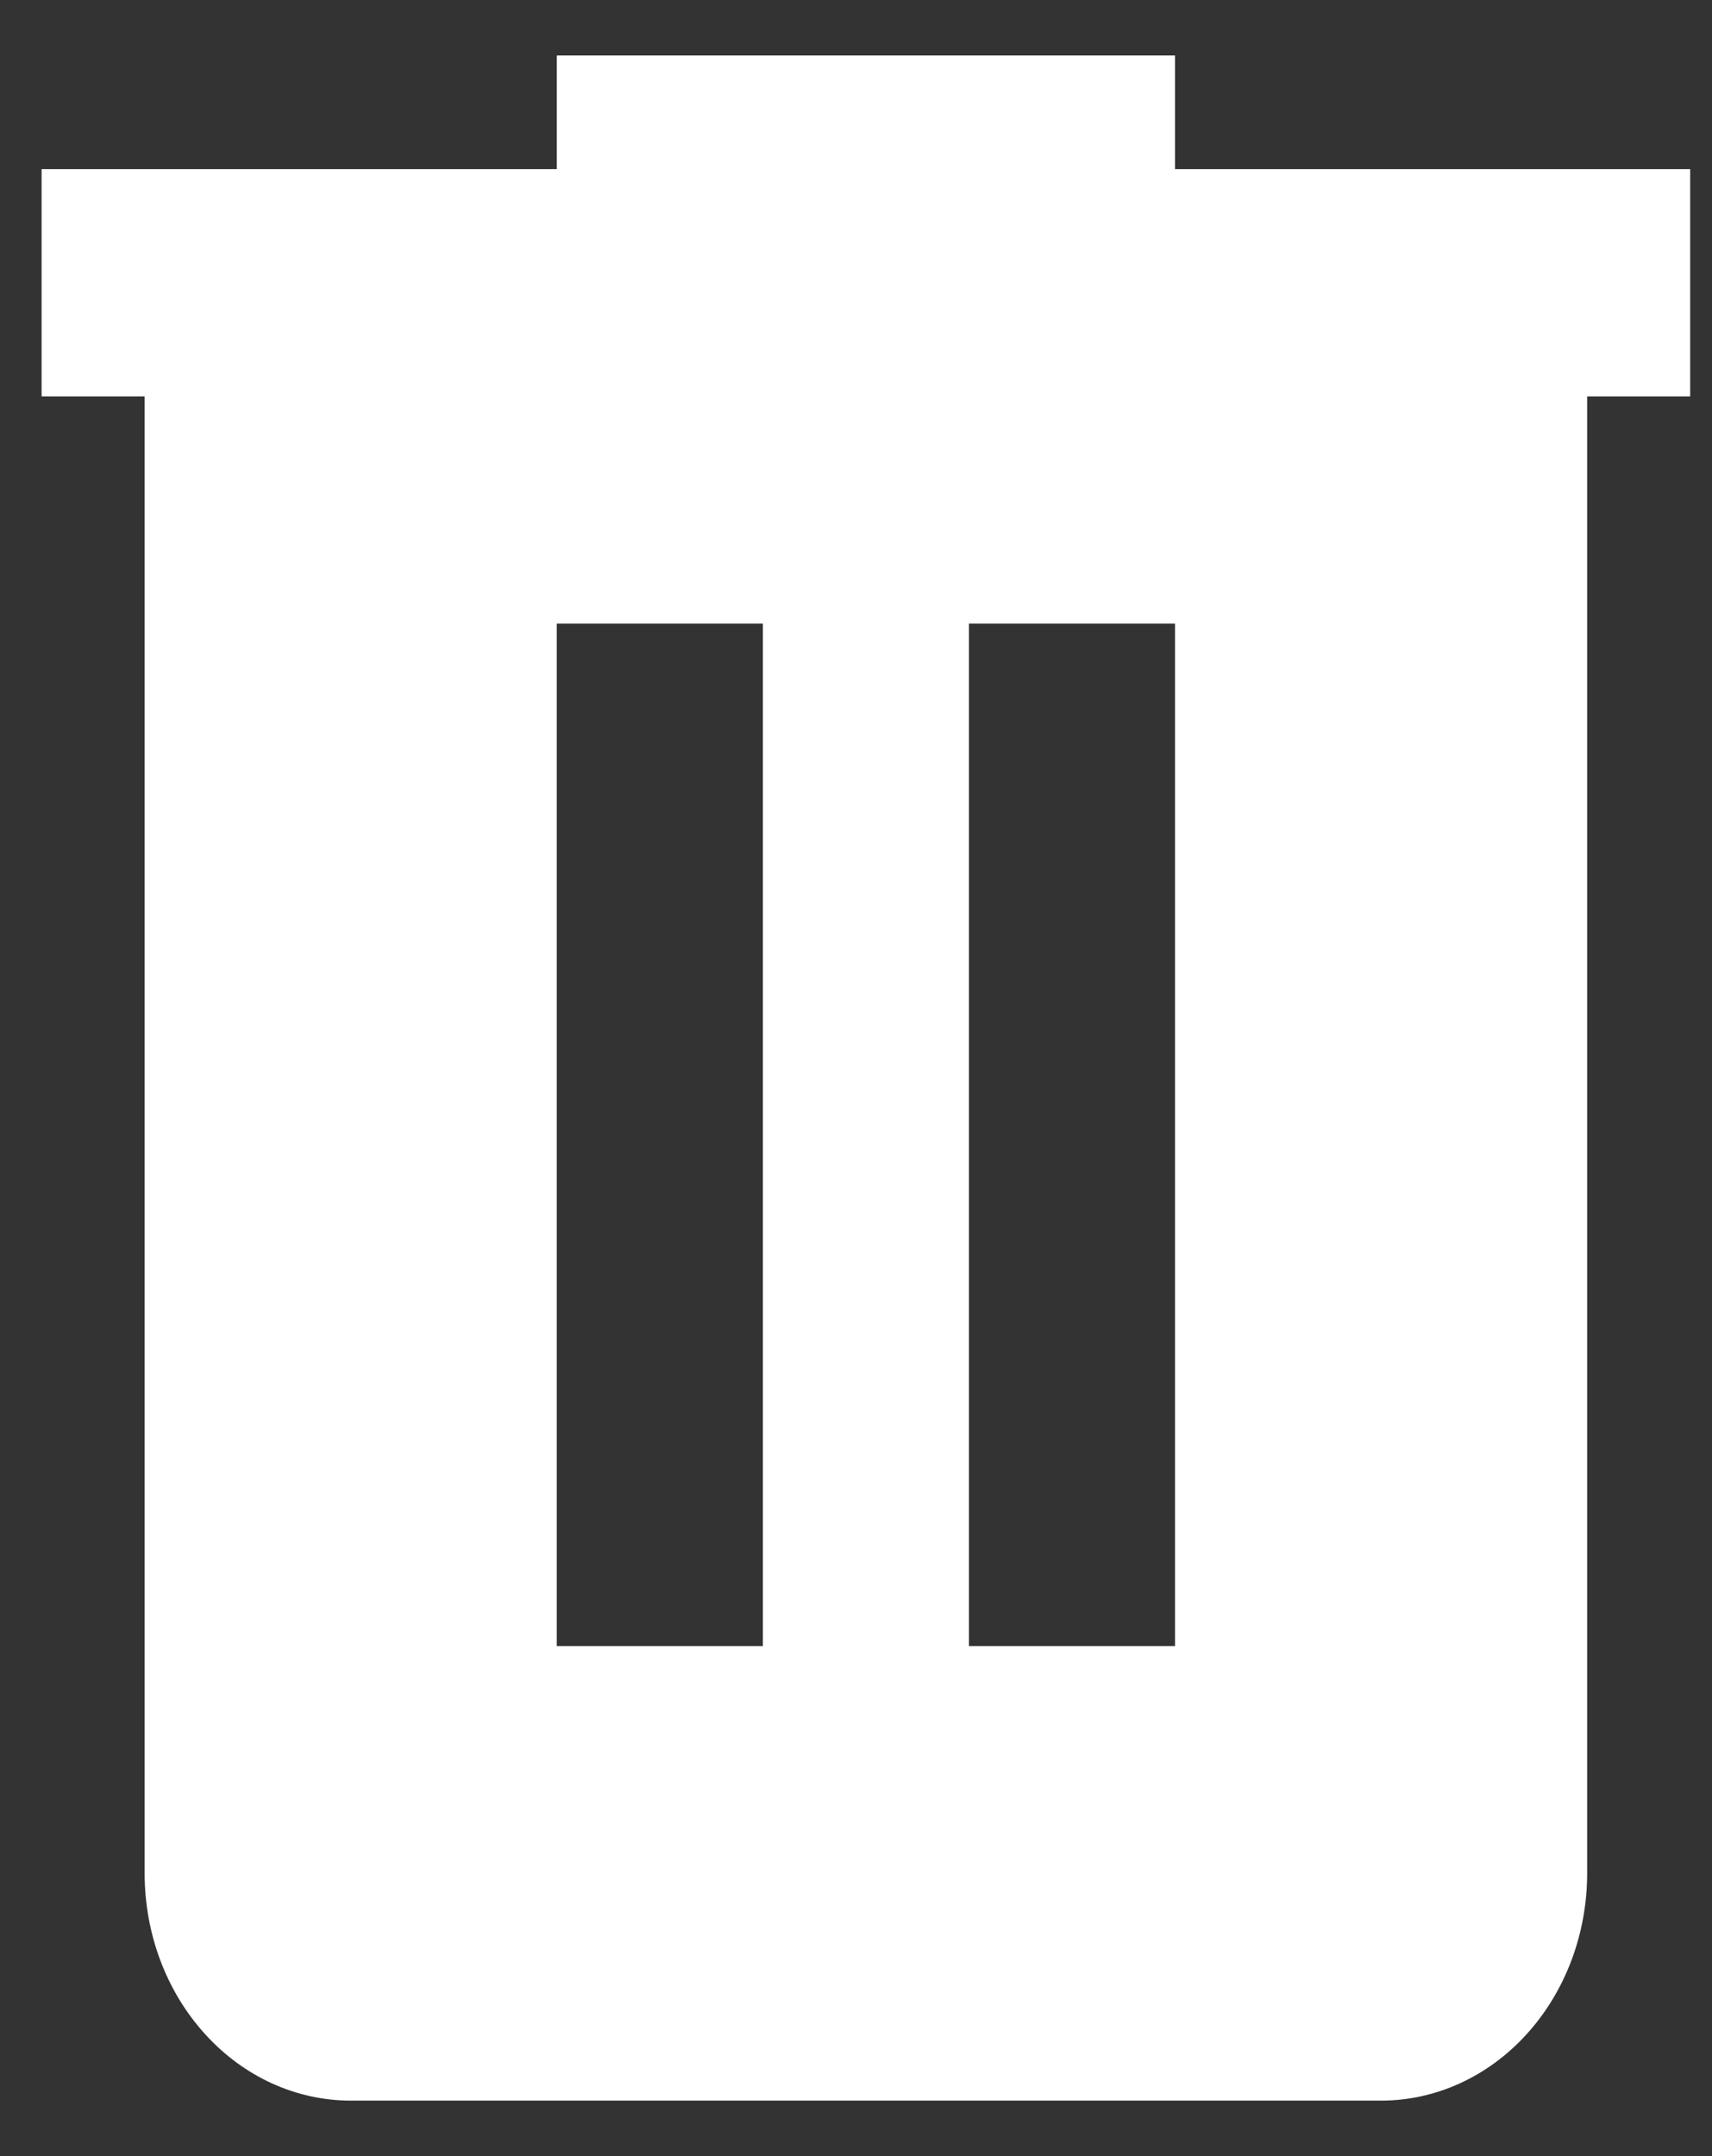 <svg xmlns="http://www.w3.org/2000/svg" width="27" height="34" viewBox="0 0 27 34" fill="none">
  <rect x="0" y="0" width="27" height="34" fill="#333333" stroke="none"/>
  <path d="M8.781 0.875V2.667H0.656V6.25H2.281V29.542C2.281 30.492 2.623 31.404 3.233 32.075C3.842 32.748 4.669 33.125 5.531 33.125H21.781C22.643 33.125 23.469 32.748 24.079 32.075C24.688 31.404 25.031 30.492 25.031 29.542V6.25H26.656V2.667H18.531V0.875H8.781ZM8.781 9.833H12.031V25.958H8.781V9.833ZM15.281 9.833H18.531V25.958H15.281V9.833Z" fill="white"/>
</svg>